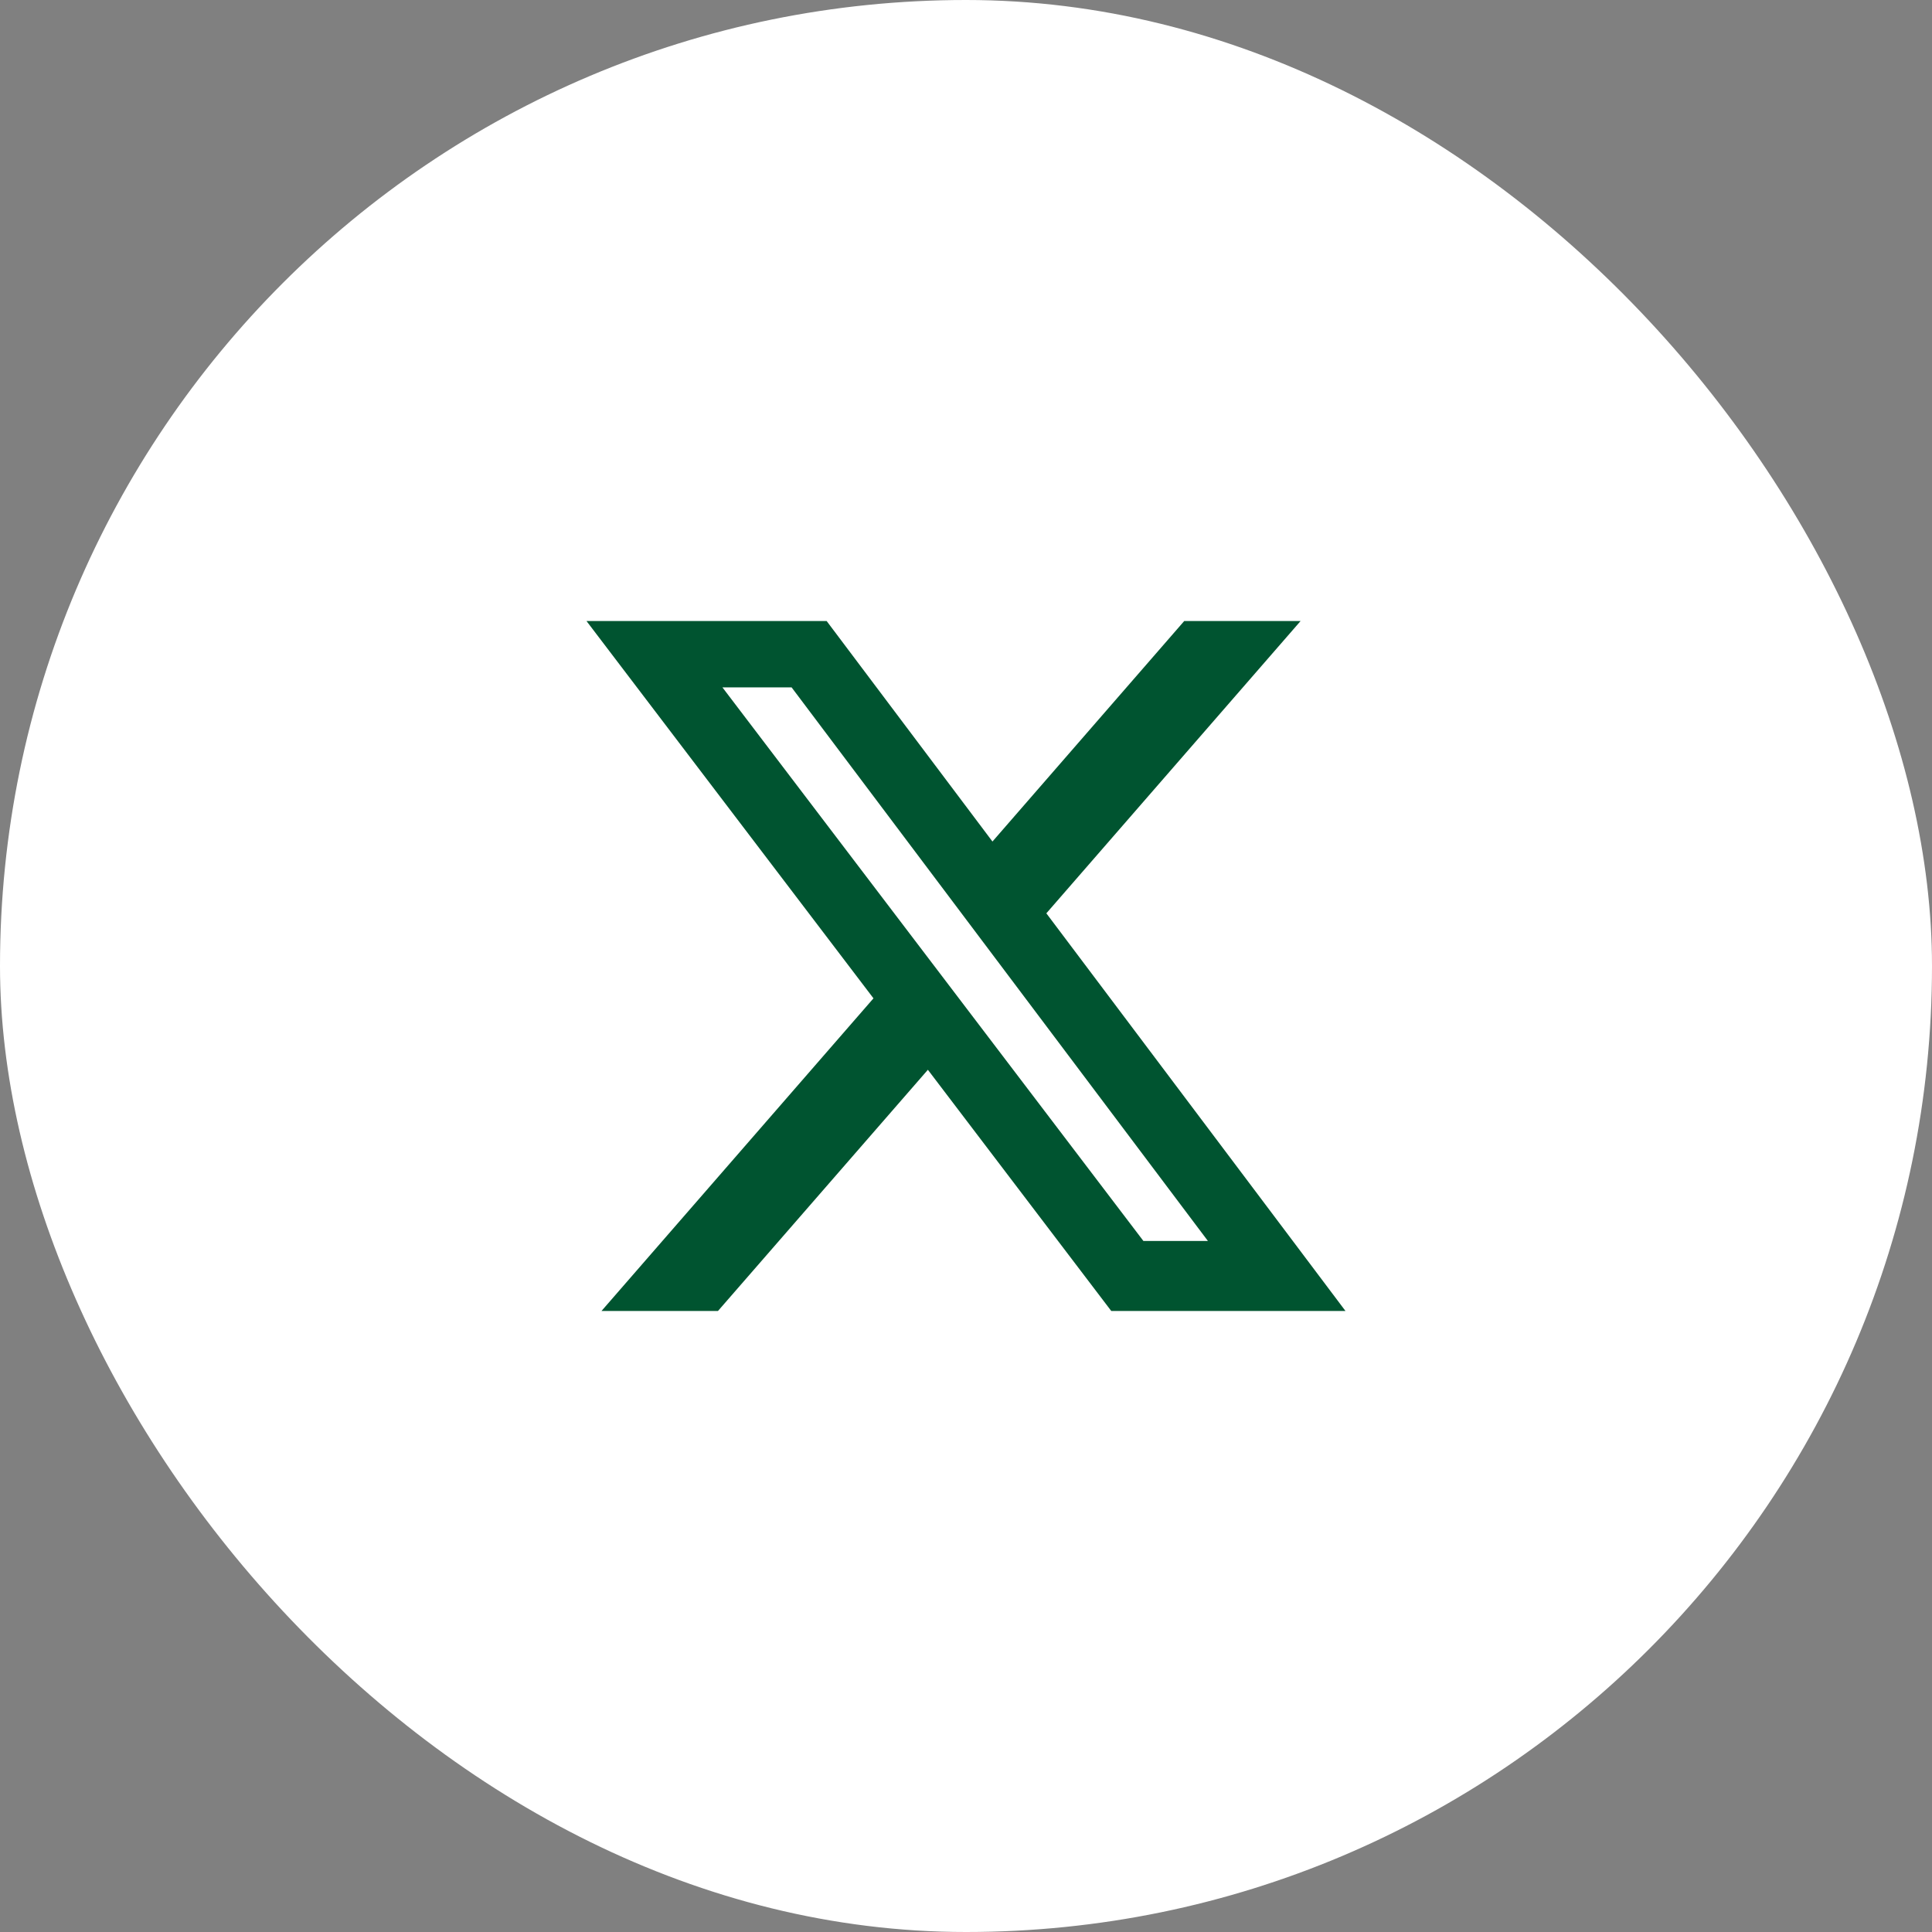 <svg width="56" height="56" viewBox="0 0 56 56" fill="none" xmlns="http://www.w3.org/2000/svg">
<rect x="0" y="0" width="56" height="56" fill="#808080" stroke="none"/>
<rect width="56" height="56" rx="28" fill="white"/>
<path d="M34.326 18H37.699L30.329 26.473L39 38H32.211L26.895 31.008L20.81 38H17.434L25.318 28.937L17 18.001H23.961L28.767 24.392L34.326 18ZM33.142 35.97H35.012L22.945 19.924H20.94L33.142 35.97Z" fill="#005430"/>
</svg>
